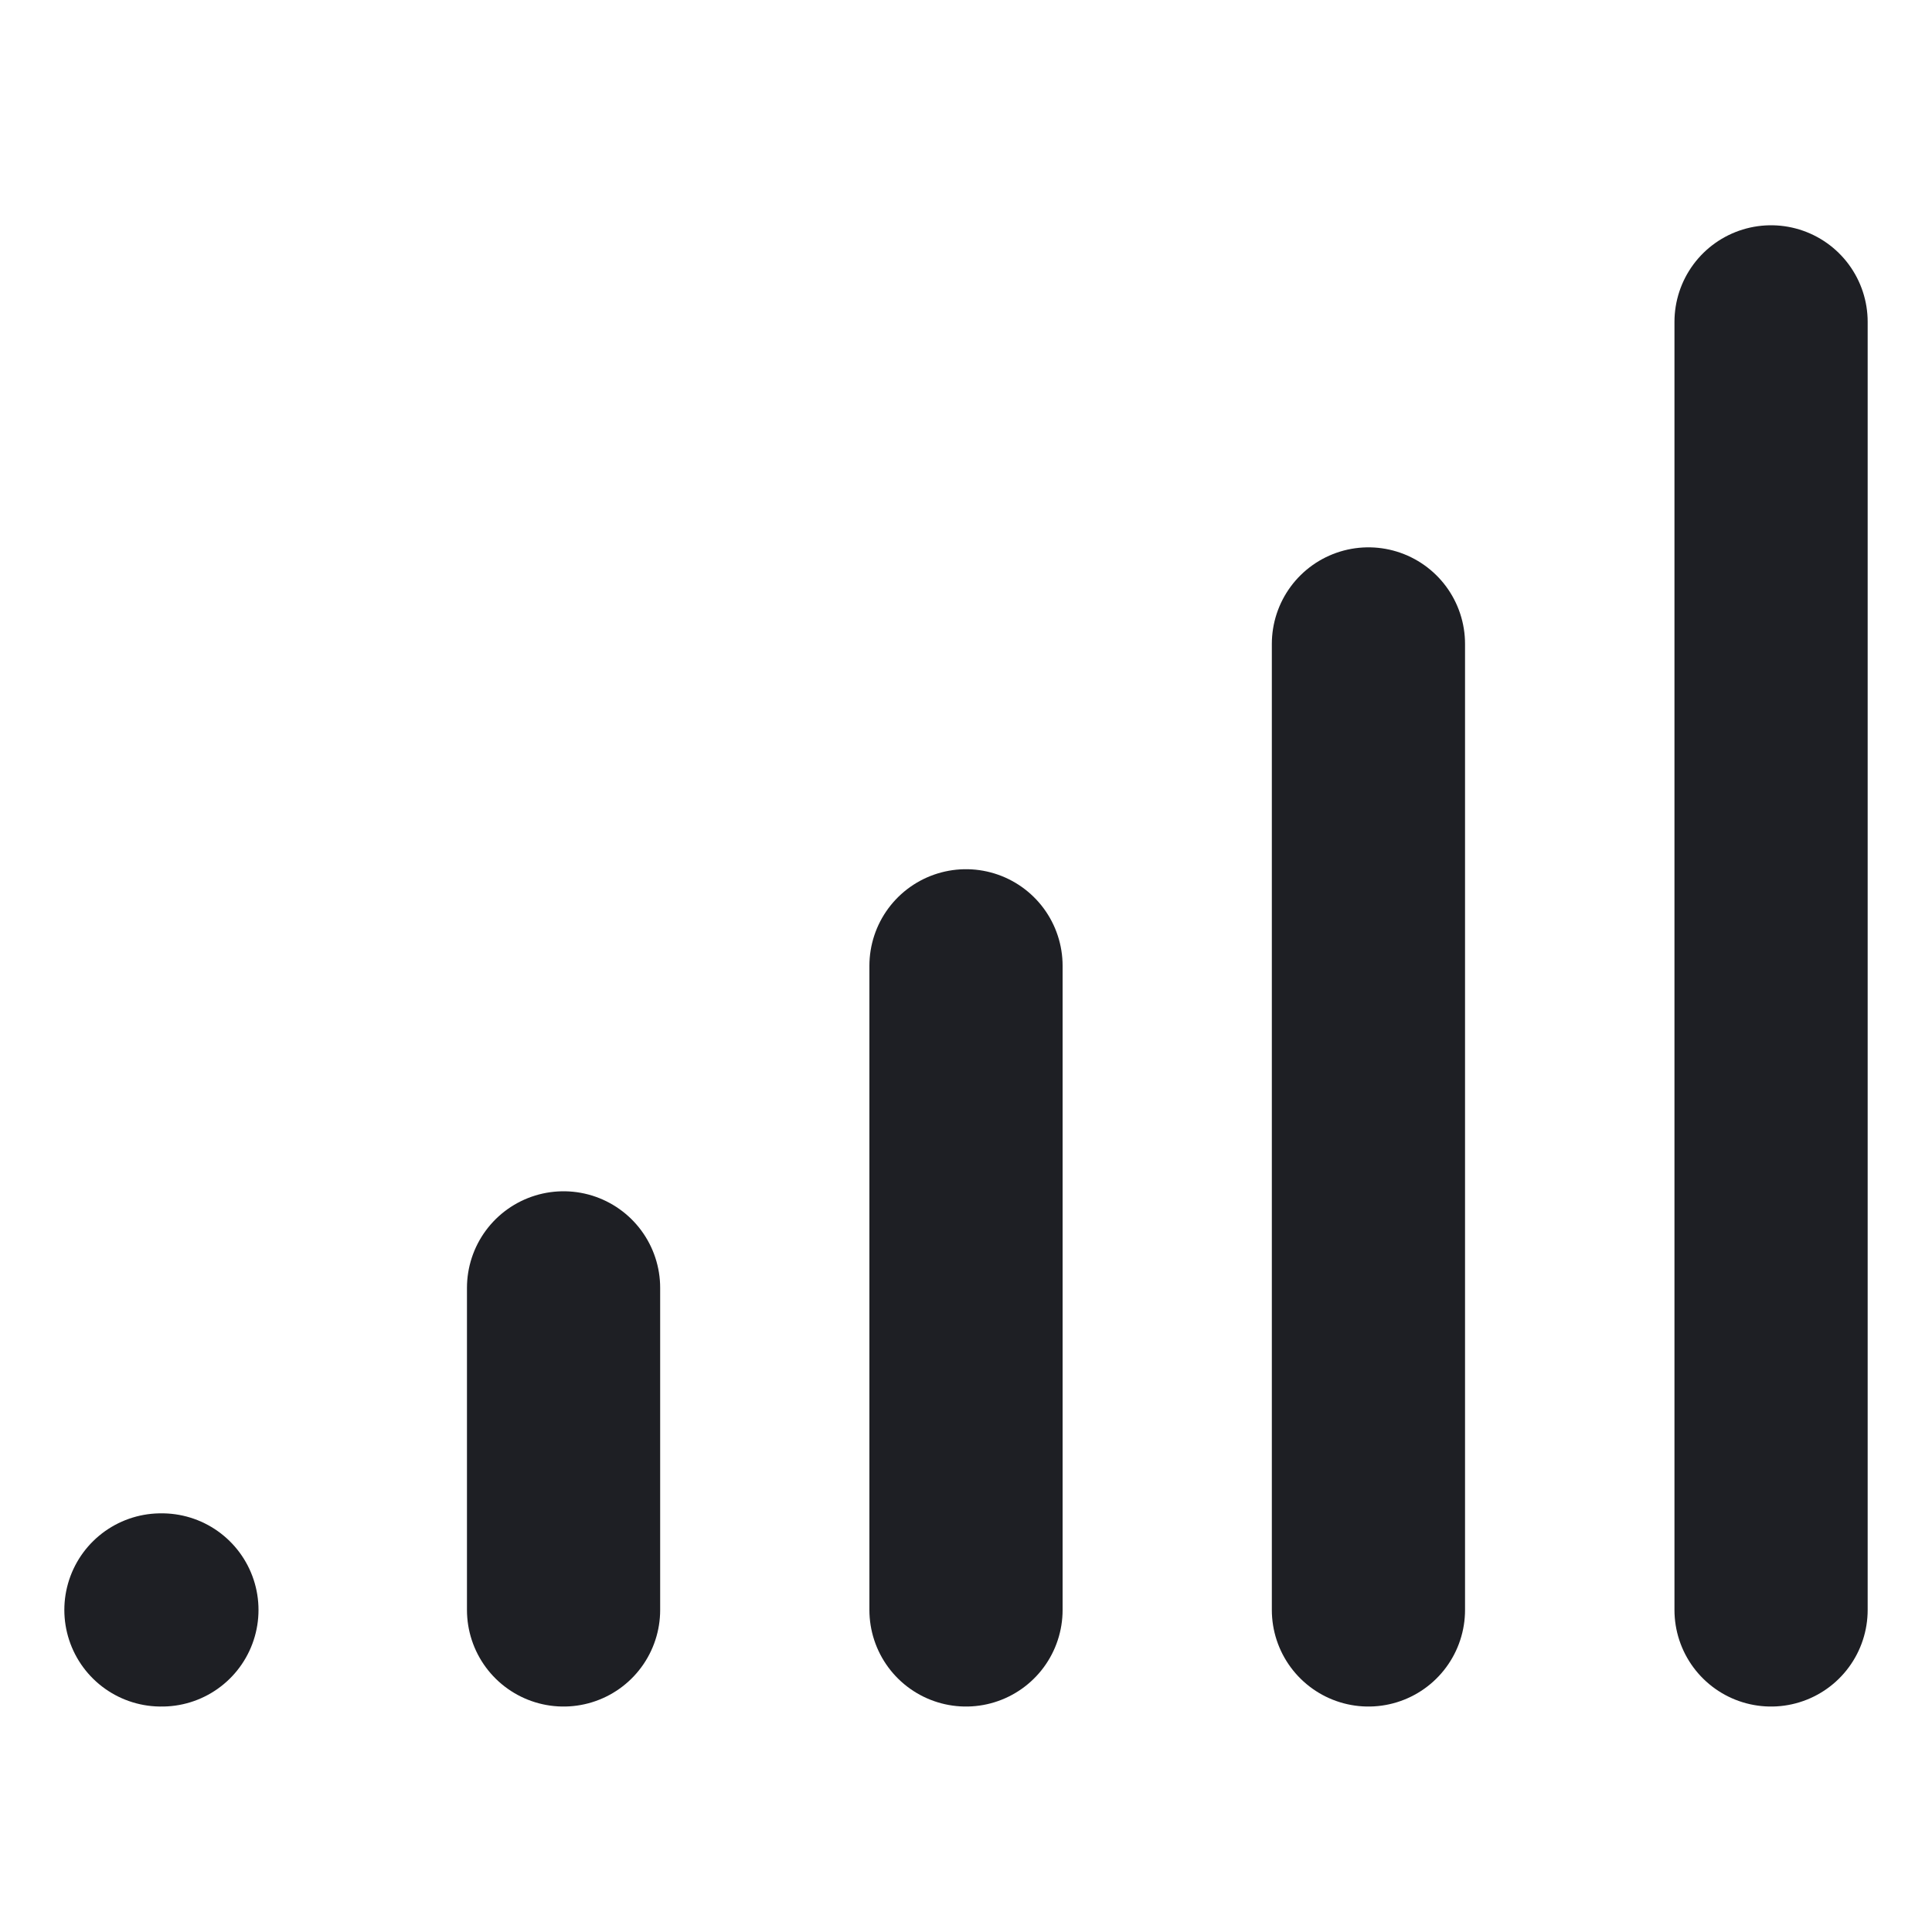 <svg width="10" height="10" viewBox="0 0 10 10" fill="none" xmlns="http://www.w3.org/2000/svg">
<path d="M0.833 8.333H0.838M2.917 8.333V6.666M5 8.333V4.999M7.083 8.333V3.333M9.167 1.666V8.333" stroke="#1E1F24" stroke-linecap="round" stroke-linejoin="round"/>
</svg>
